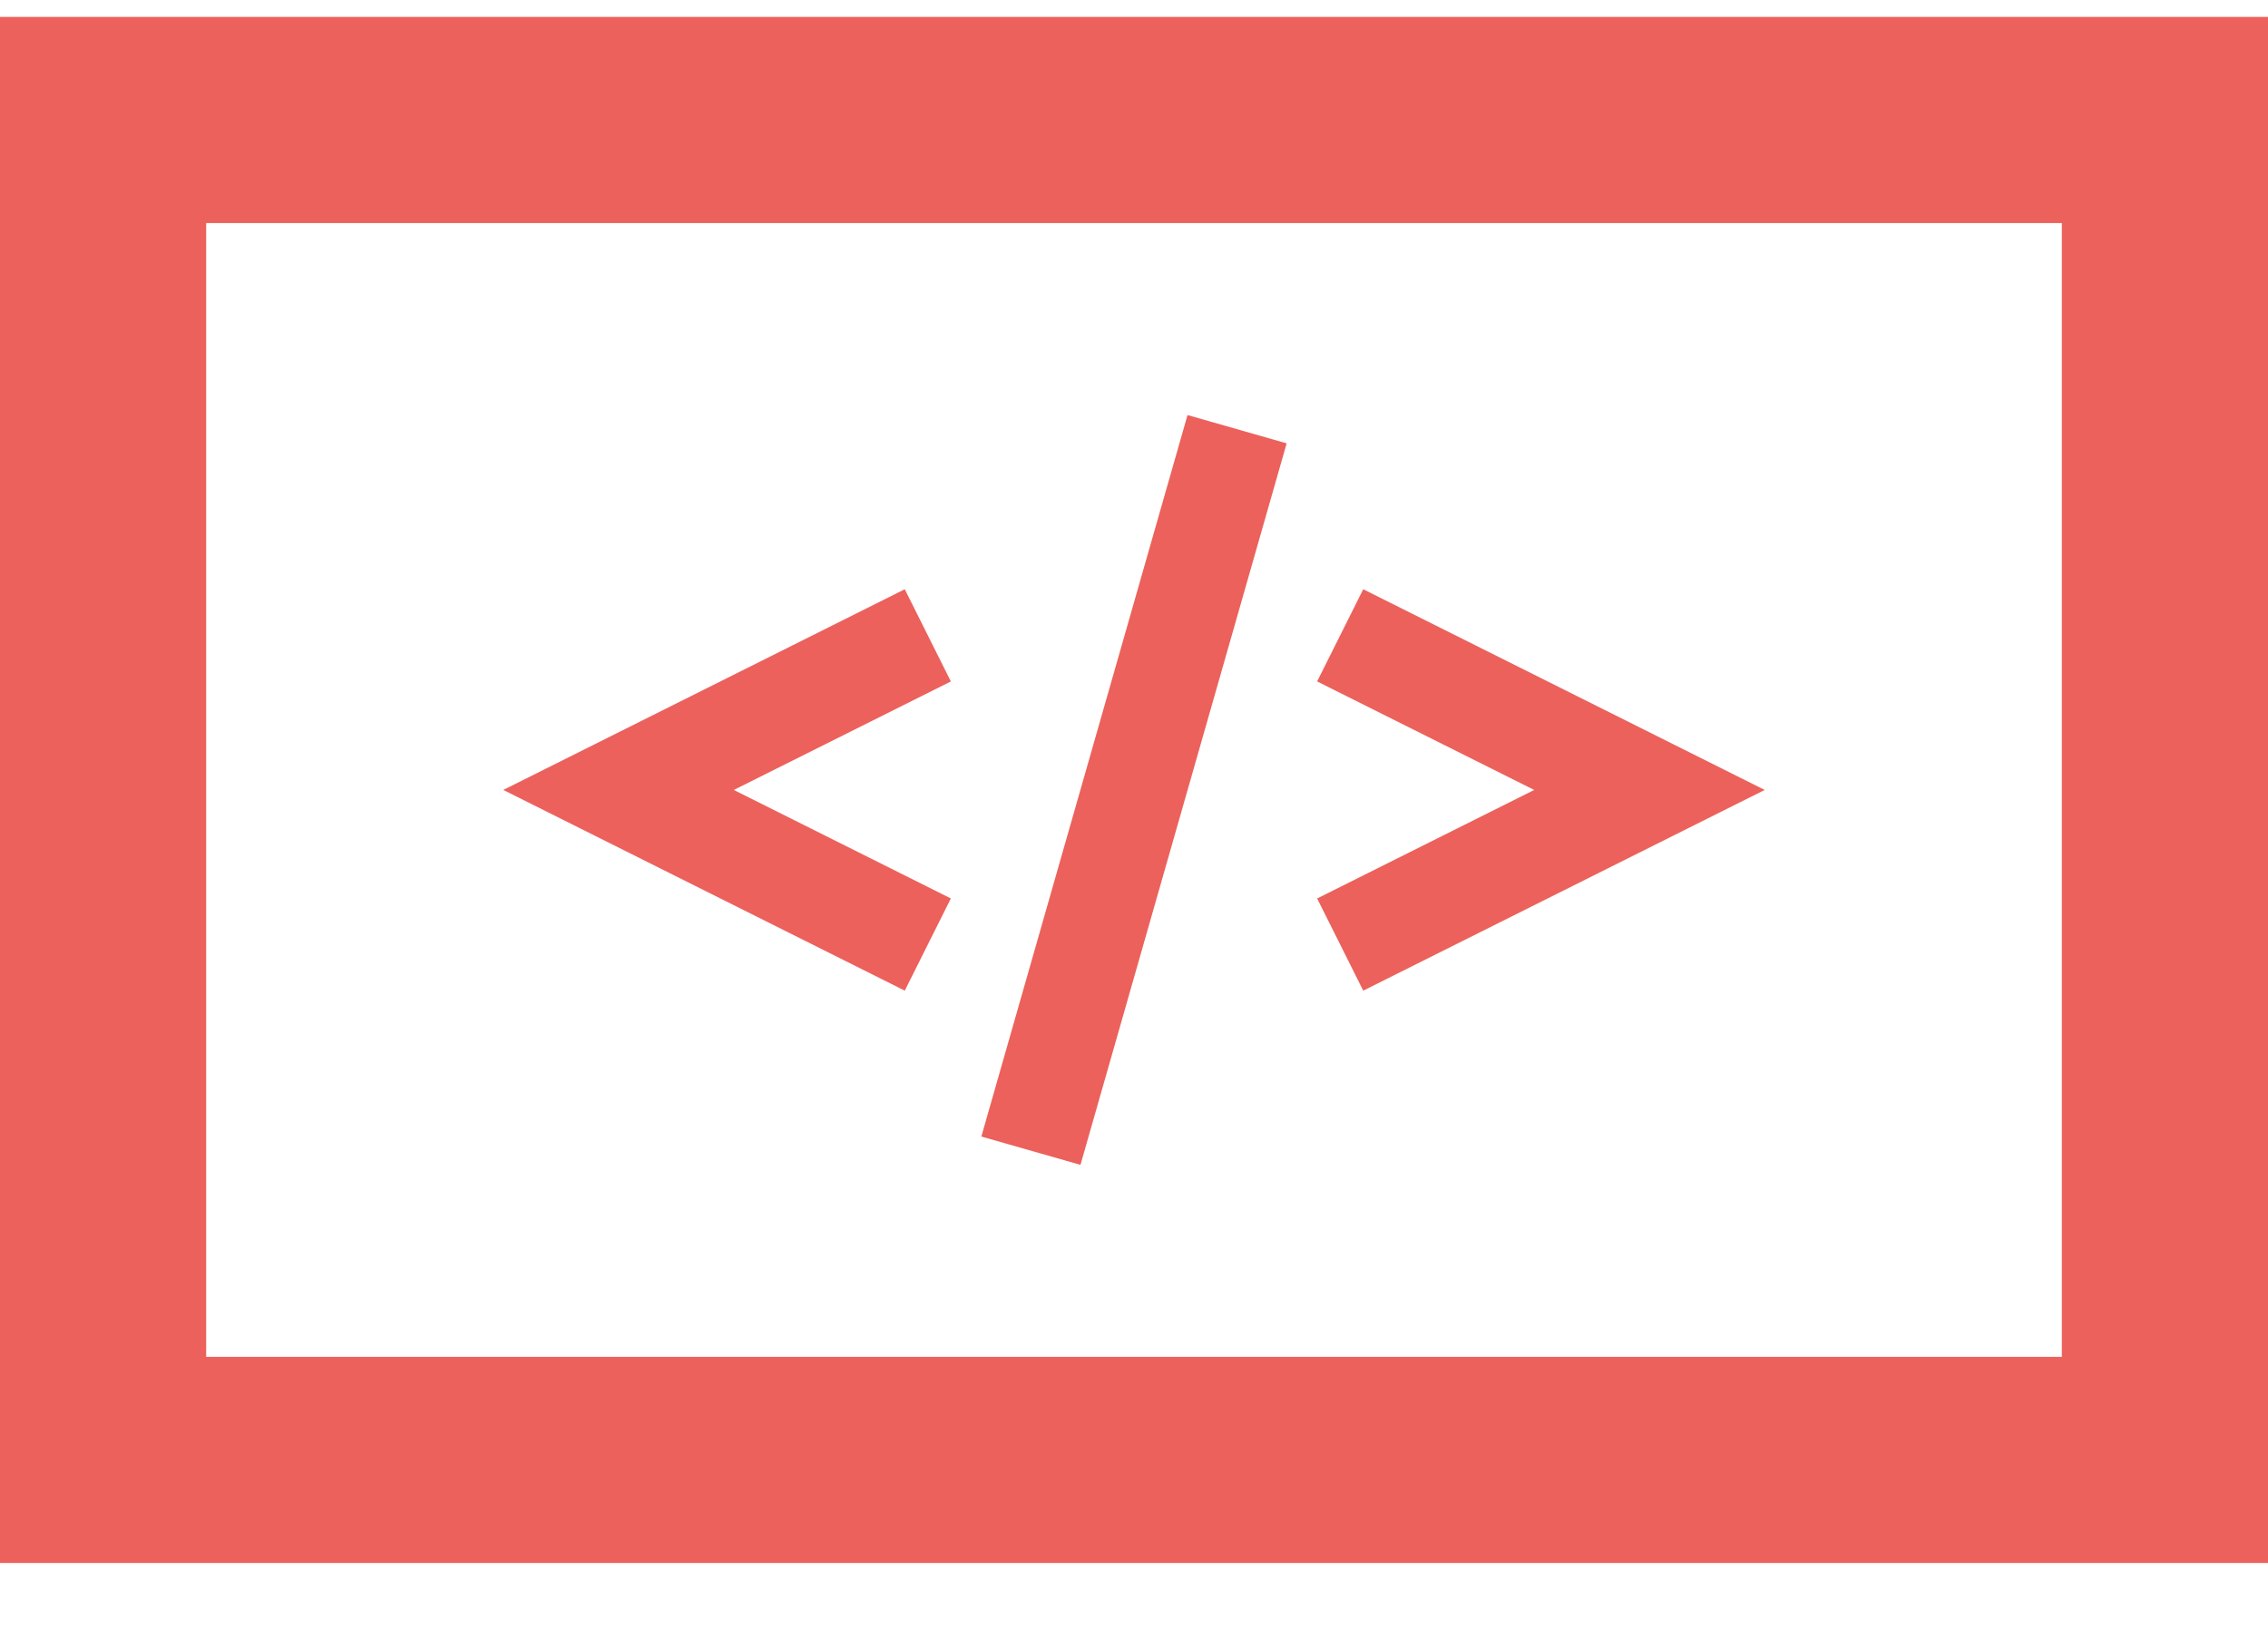 <svg width="22" height="16" viewBox="0 0 22 16" fill="none" xmlns="http://www.w3.org/2000/svg">
<rect x="1" y="1.164" width="20" height="13" stroke="#EC615B" stroke-width="2"/>
<path d="M9 6.164L6 7.664L9 9.164" stroke="#EC615B"/>
<path d="M13 6.164L16 7.664L13 9.164" stroke="#EC615B"/>
<path d="M12 4.164L10 11.164" stroke="#EC615B"/>
</svg>
